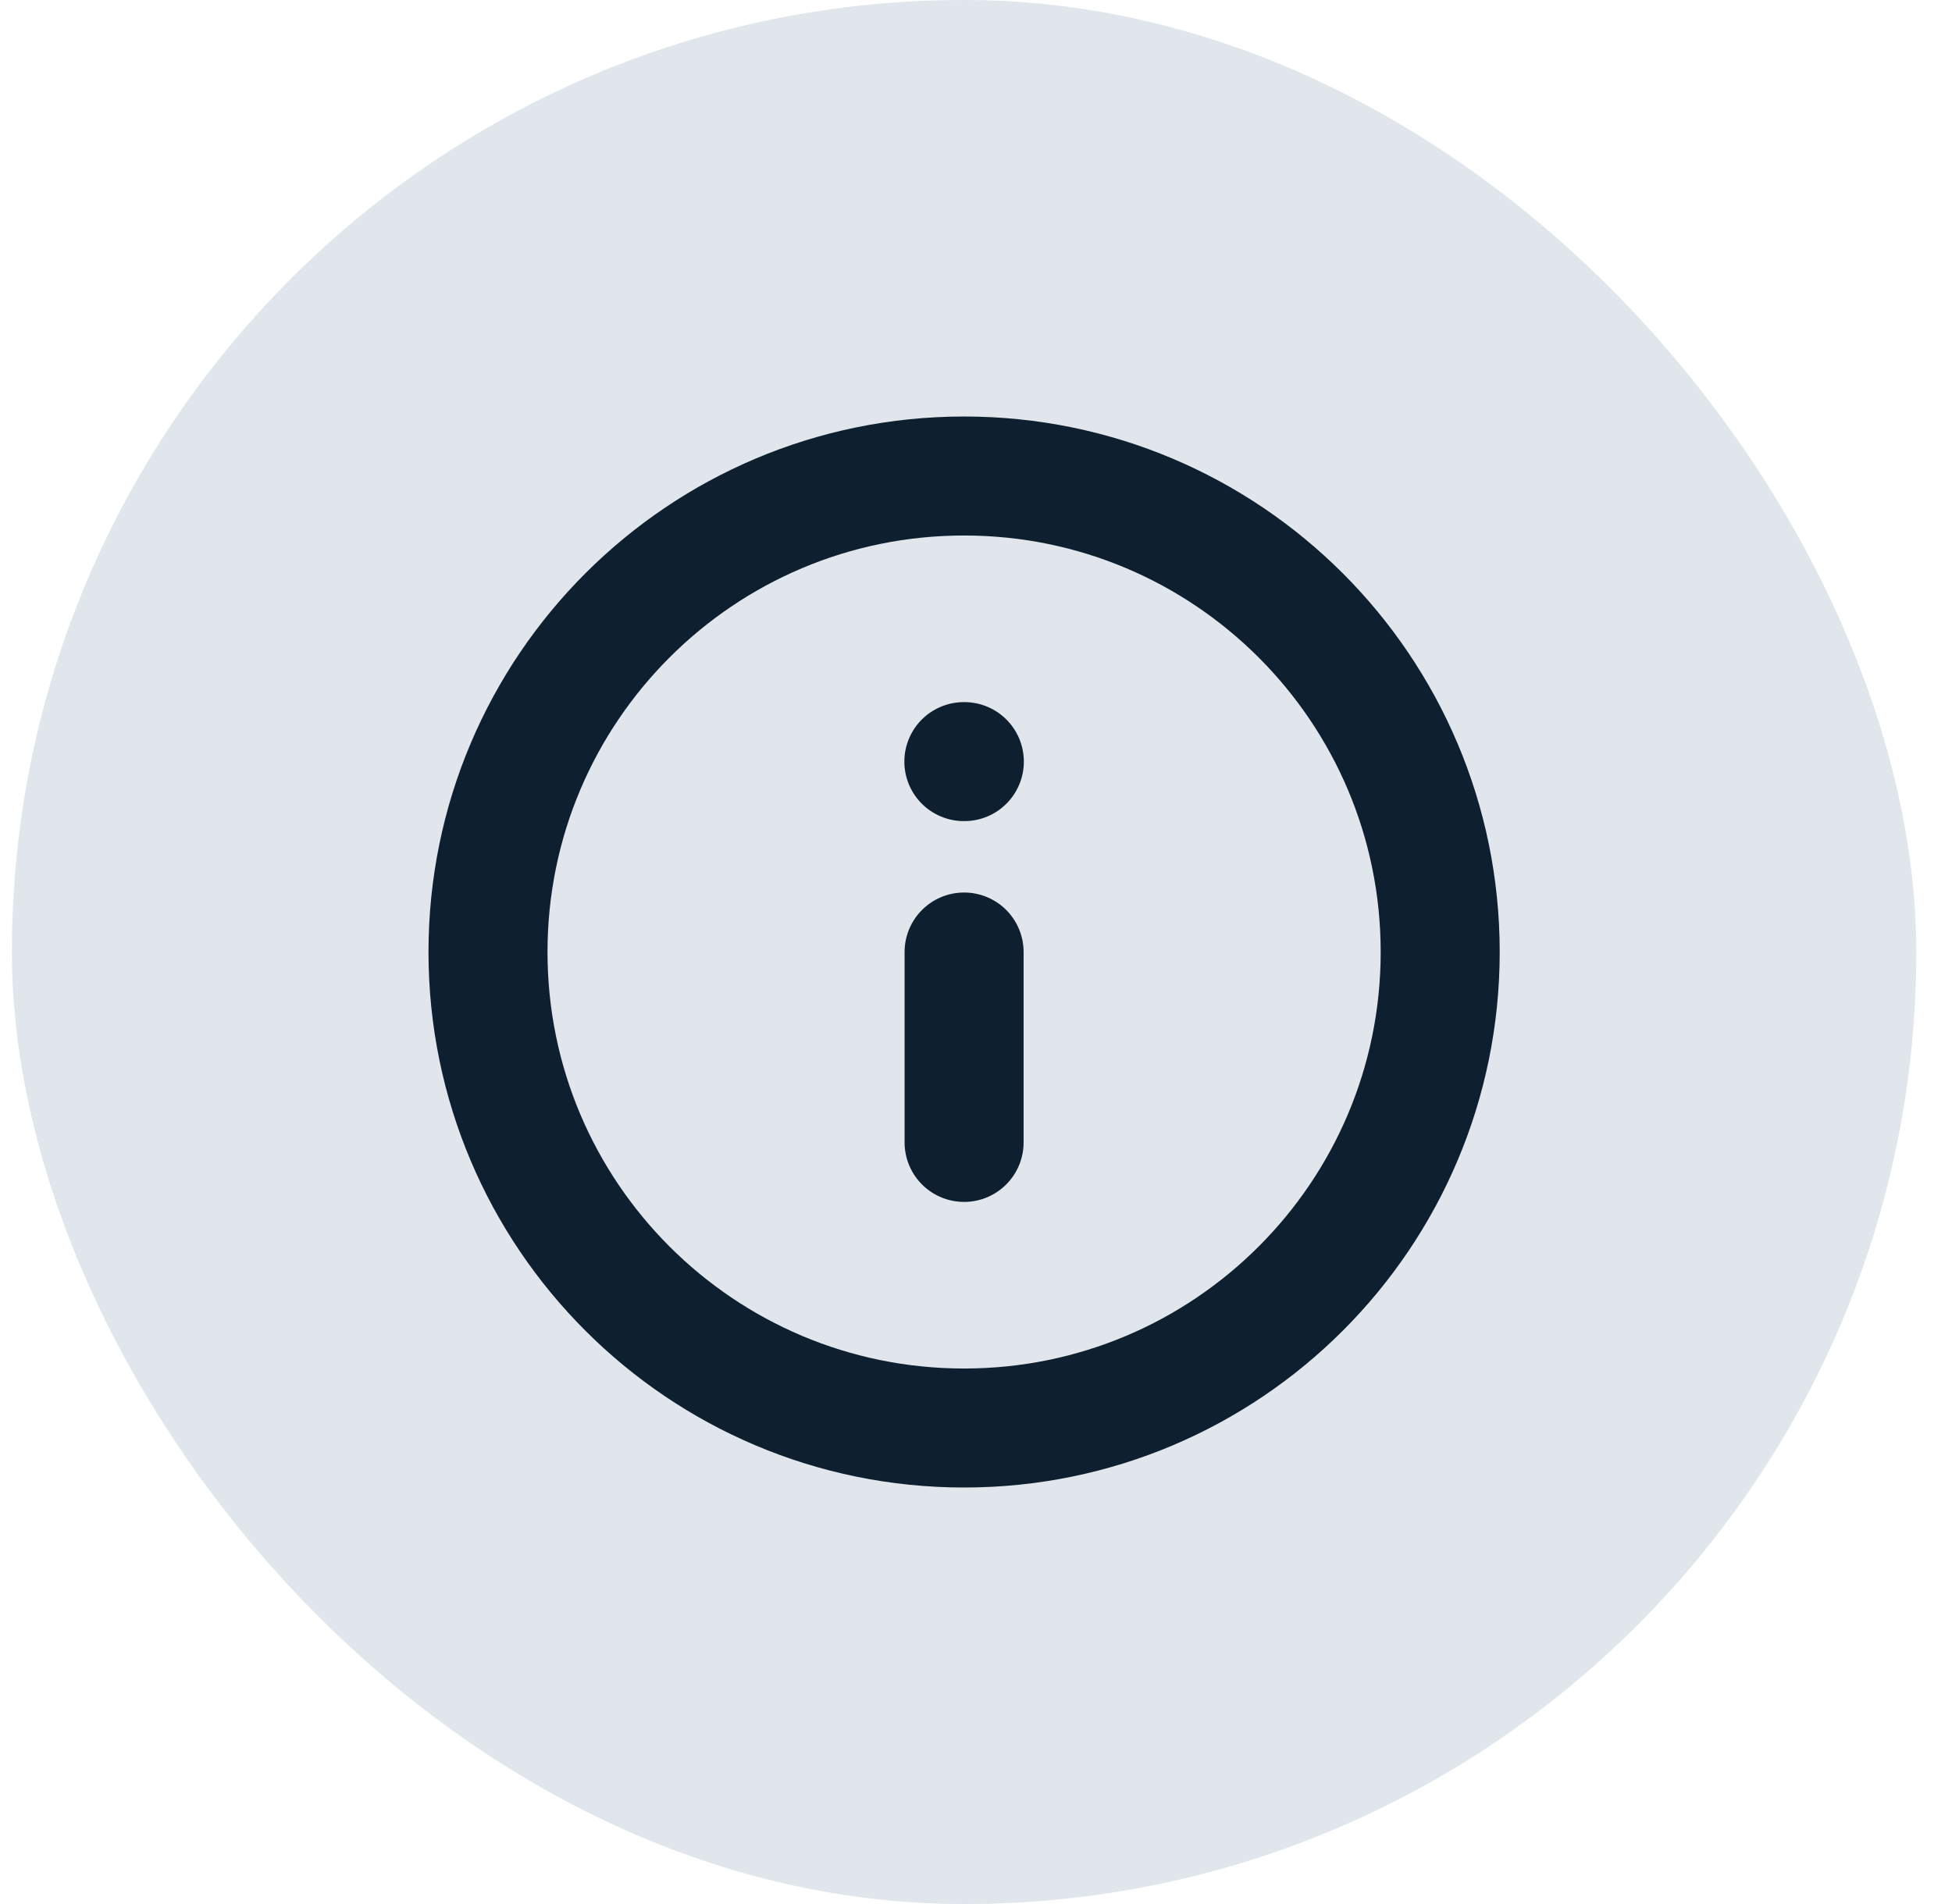 <svg width="41" height="40" viewBox="0 0 41 40" fill="none" xmlns="http://www.w3.org/2000/svg">
<rect x="0.25" width="40" height="40" rx="20" fill="#E0E6EB"/>
<path d="M20.25 30C25.773 30 30.25 25.523 30.25 20C30.25 14.477 25.773 10 20.25 10C14.727 10 10.25 14.477 10.25 20C10.25 25.523 14.727 30 20.25 30Z" stroke="#0E202F" stroke-width="2.5" stroke-linecap="round" stroke-linejoin="round"/>
<path d="M20.25 24V20" stroke="#0E202F" stroke-width="2.5" stroke-linecap="round" stroke-linejoin="round"/>
<path d="M20.245 16H20.255" stroke="#0E202F" stroke-width="2.5" stroke-linecap="round" stroke-linejoin="round"/>
</svg>
